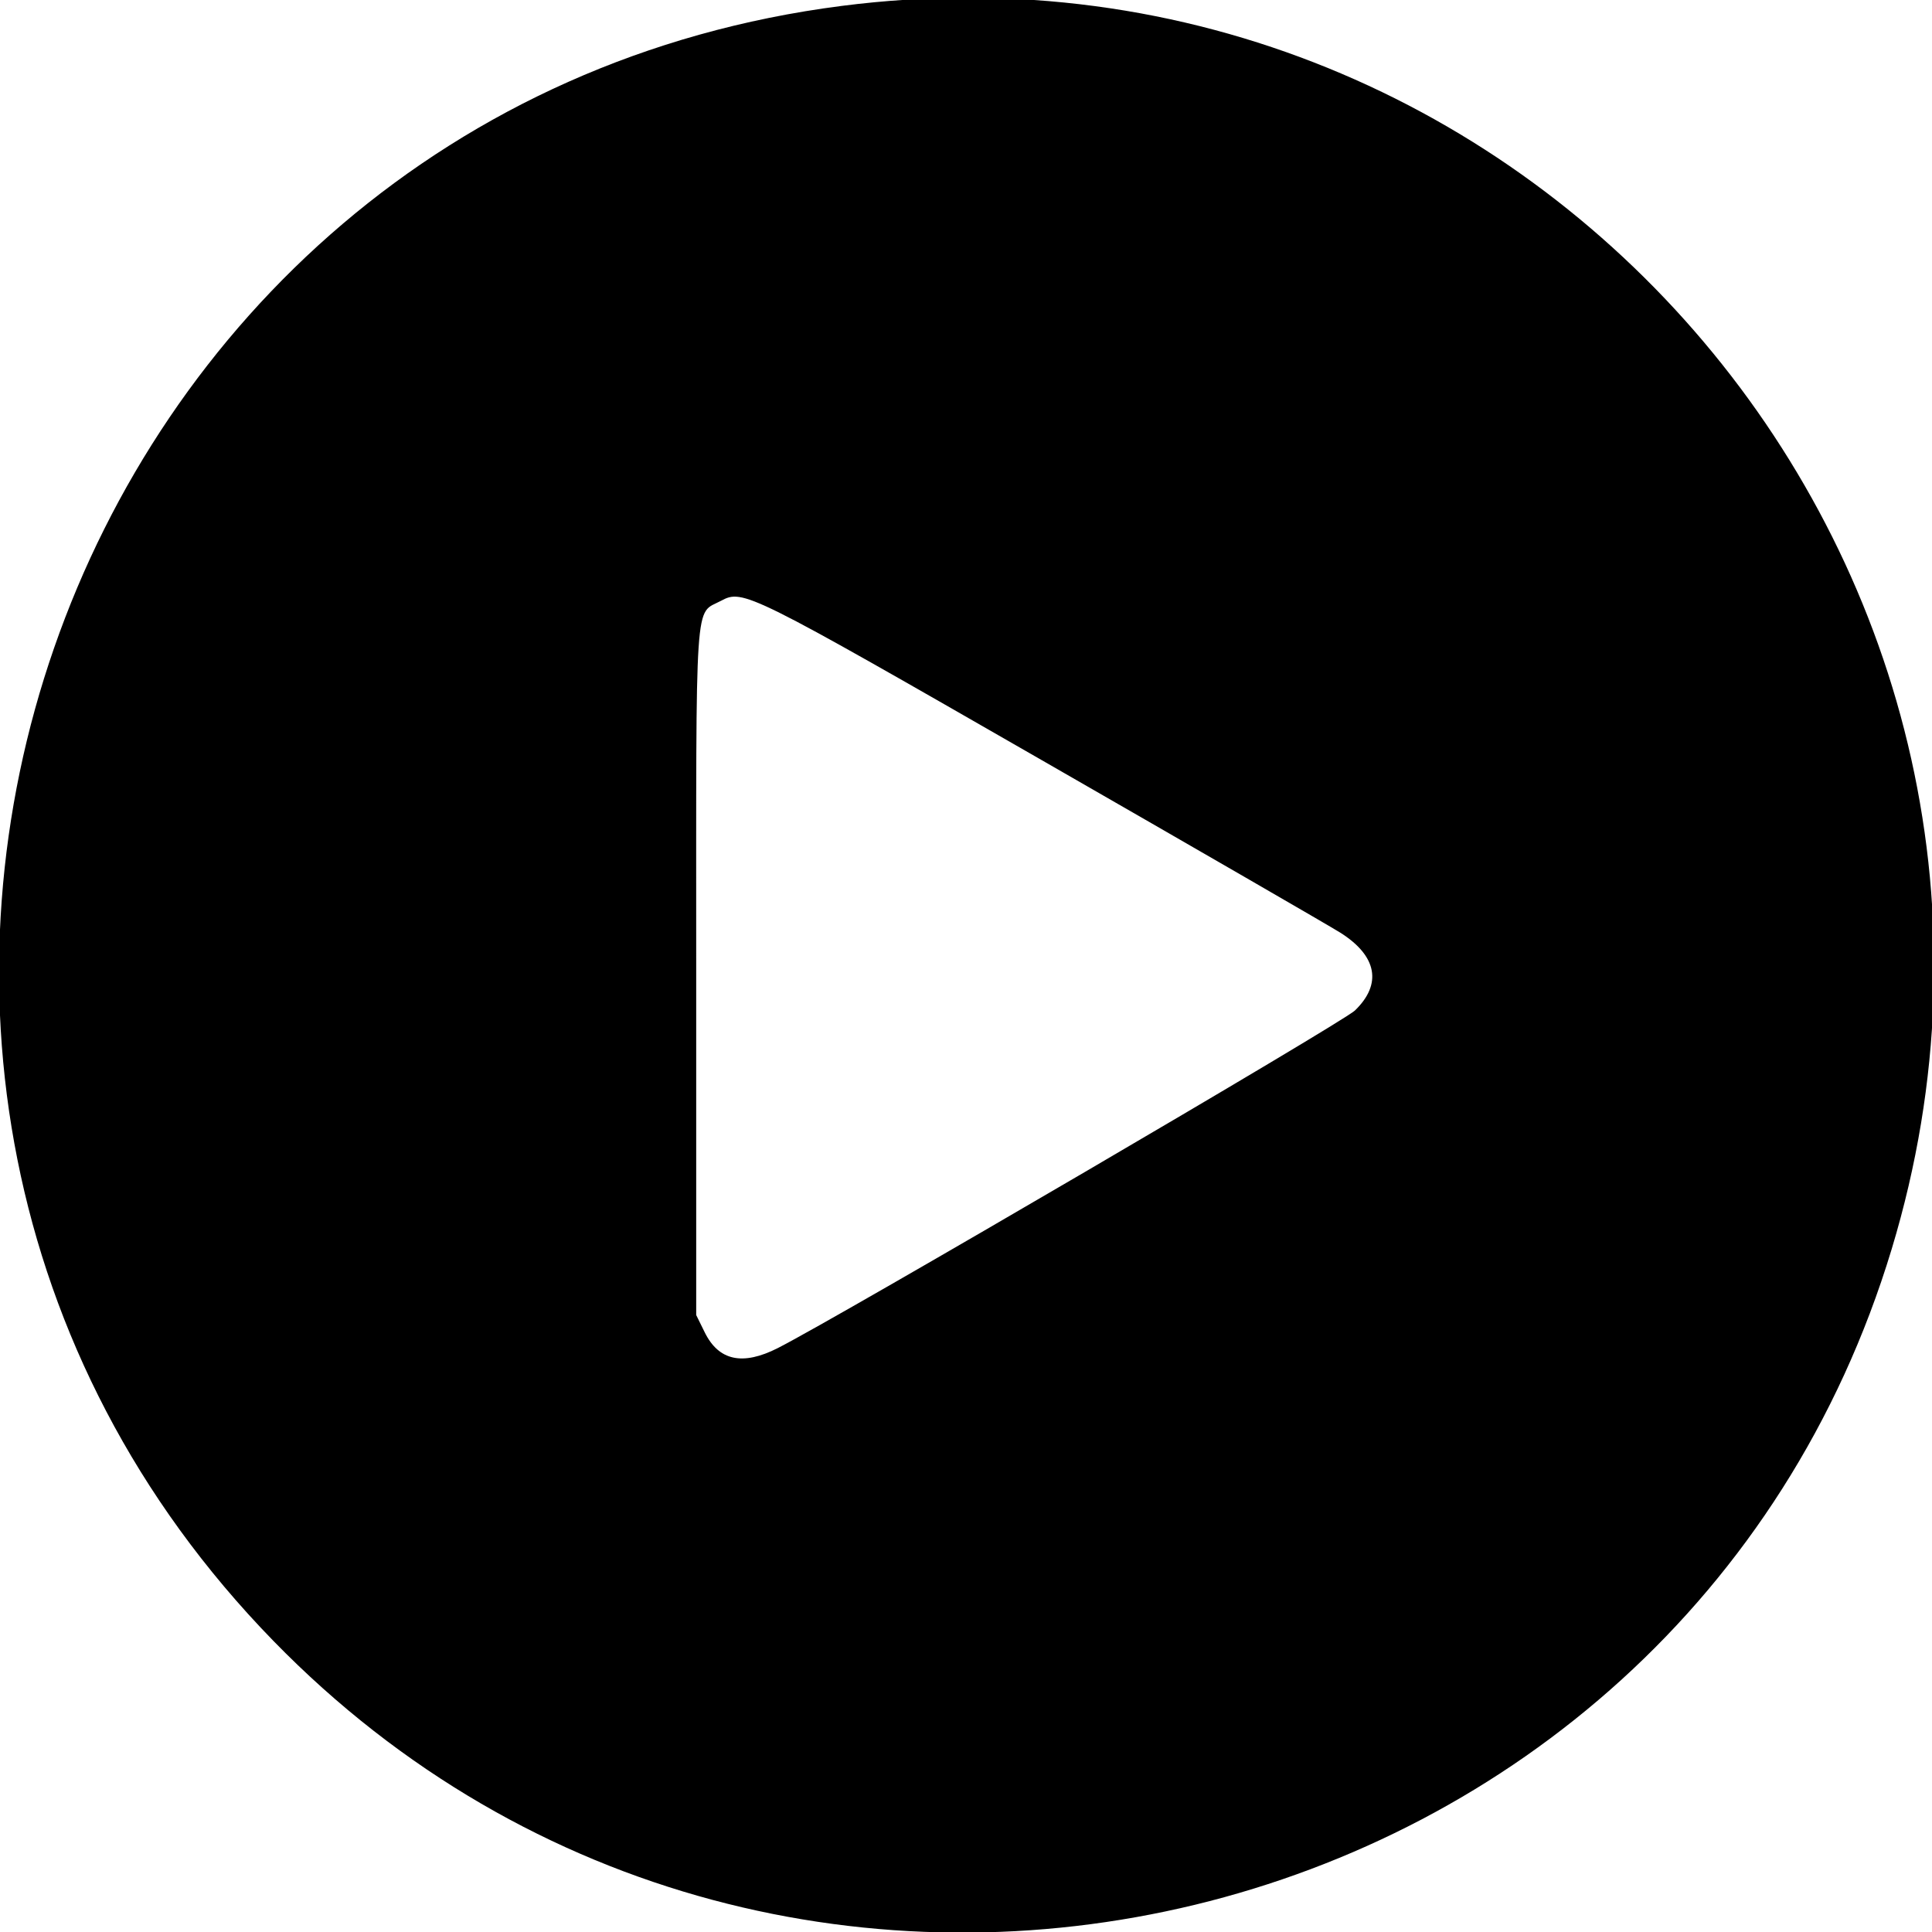 <svg id="svg" xmlns="http://www.w3.org/2000/svg" xmlns:xlink="http://www.w3.org/1999/xlink" width="400" height="400" viewBox="0, 0, 400,400"><g id="svgg"><path id="path0" d="M174.272 1.222 C 11.170 22.162,-58.243 221.856,56.608 339.734 C 162.594 448.514,347.791 403.664,391.657 258.594 C 433.734 119.436,318.272 -17.266,174.272 1.222 M215.698 157.387 C 247.670 175.751,275.488 191.826,277.517 193.111 C 285.116 197.923,286.198 203.742,280.513 209.223 C 277.946 211.698,173.690 272.677,161.041 279.102 C 153.763 282.798,148.807 281.735,145.910 275.856 L 144.141 272.266 144.141 201.034 C 144.141 121.599,143.753 127.359,149.294 124.382 C 153.835 121.942,154.958 122.500,215.698 157.387 " stroke="none" fill="#000000" fill-rule="evenodd"></path></g></svg>
